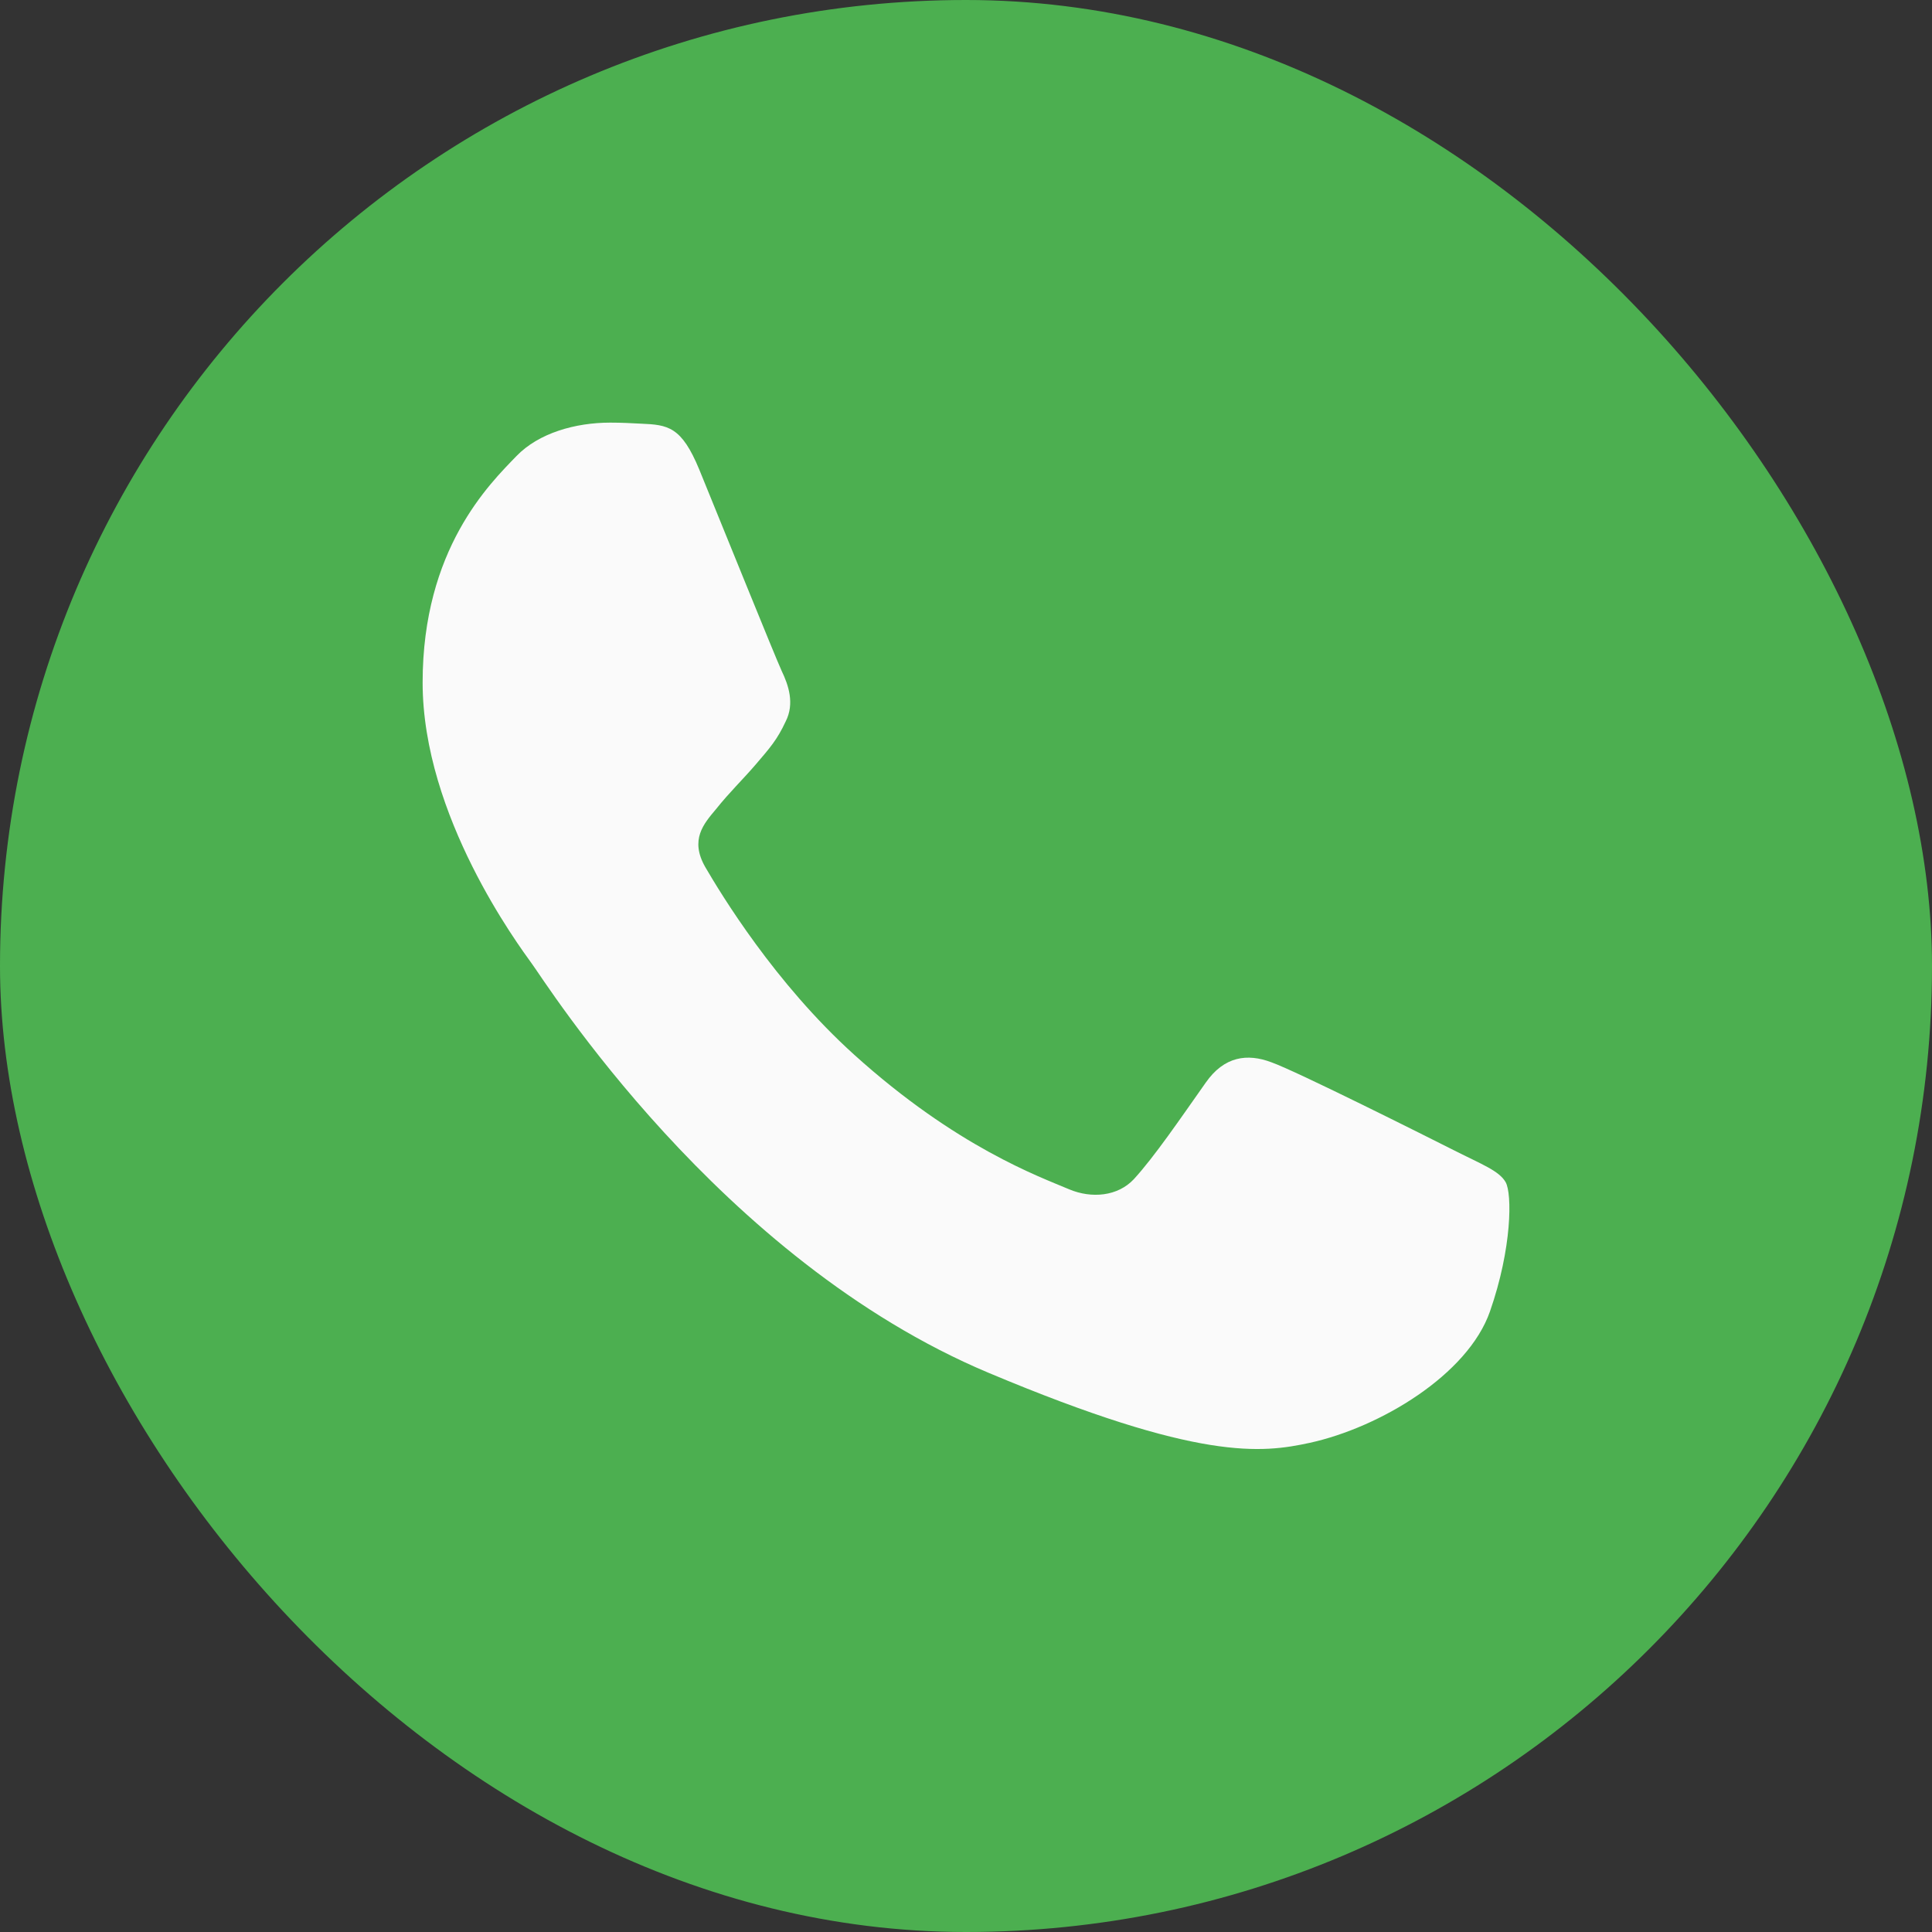 <svg width="24" height="24" viewBox="0 0 24 24" fill="none" xmlns="http://www.w3.org/2000/svg">
<rect x="0" y="0" width="24" height="24" fill="#333333" stroke="none"/>
<rect width="24" height="24" rx="12" fill="#4CAF50"/>
<path d="M18.509 16.291C18.234 17.079 17.142 17.732 16.272 17.923C15.676 18.052 14.898 18.154 12.279 17.053C8.929 15.645 6.772 12.191 6.604 11.967C6.443 11.743 5.25 10.139 5.25 8.479C5.25 6.82 6.081 6.012 6.416 5.665C6.691 5.38 7.145 5.25 7.581 5.25C7.722 5.25 7.849 5.257 7.963 5.263C8.298 5.277 8.466 5.298 8.687 5.834C8.962 6.506 9.632 8.166 9.711 8.336C9.793 8.507 9.874 8.738 9.76 8.962C9.653 9.193 9.559 9.296 9.391 9.493C9.223 9.689 9.063 9.84 8.895 10.051C8.741 10.234 8.567 10.431 8.761 10.771C8.955 11.103 9.624 12.212 10.611 13.102C11.883 14.251 12.915 14.618 13.284 14.775C13.559 14.89 13.886 14.863 14.087 14.646C14.342 14.367 14.657 13.904 14.978 13.449C15.206 13.122 15.494 13.082 15.796 13.197C16.104 13.306 17.732 14.123 18.067 14.292C18.402 14.462 18.623 14.543 18.704 14.686C18.784 14.829 18.784 15.502 18.509 16.291Z" fill="#FAFAFA"/>
</svg>
